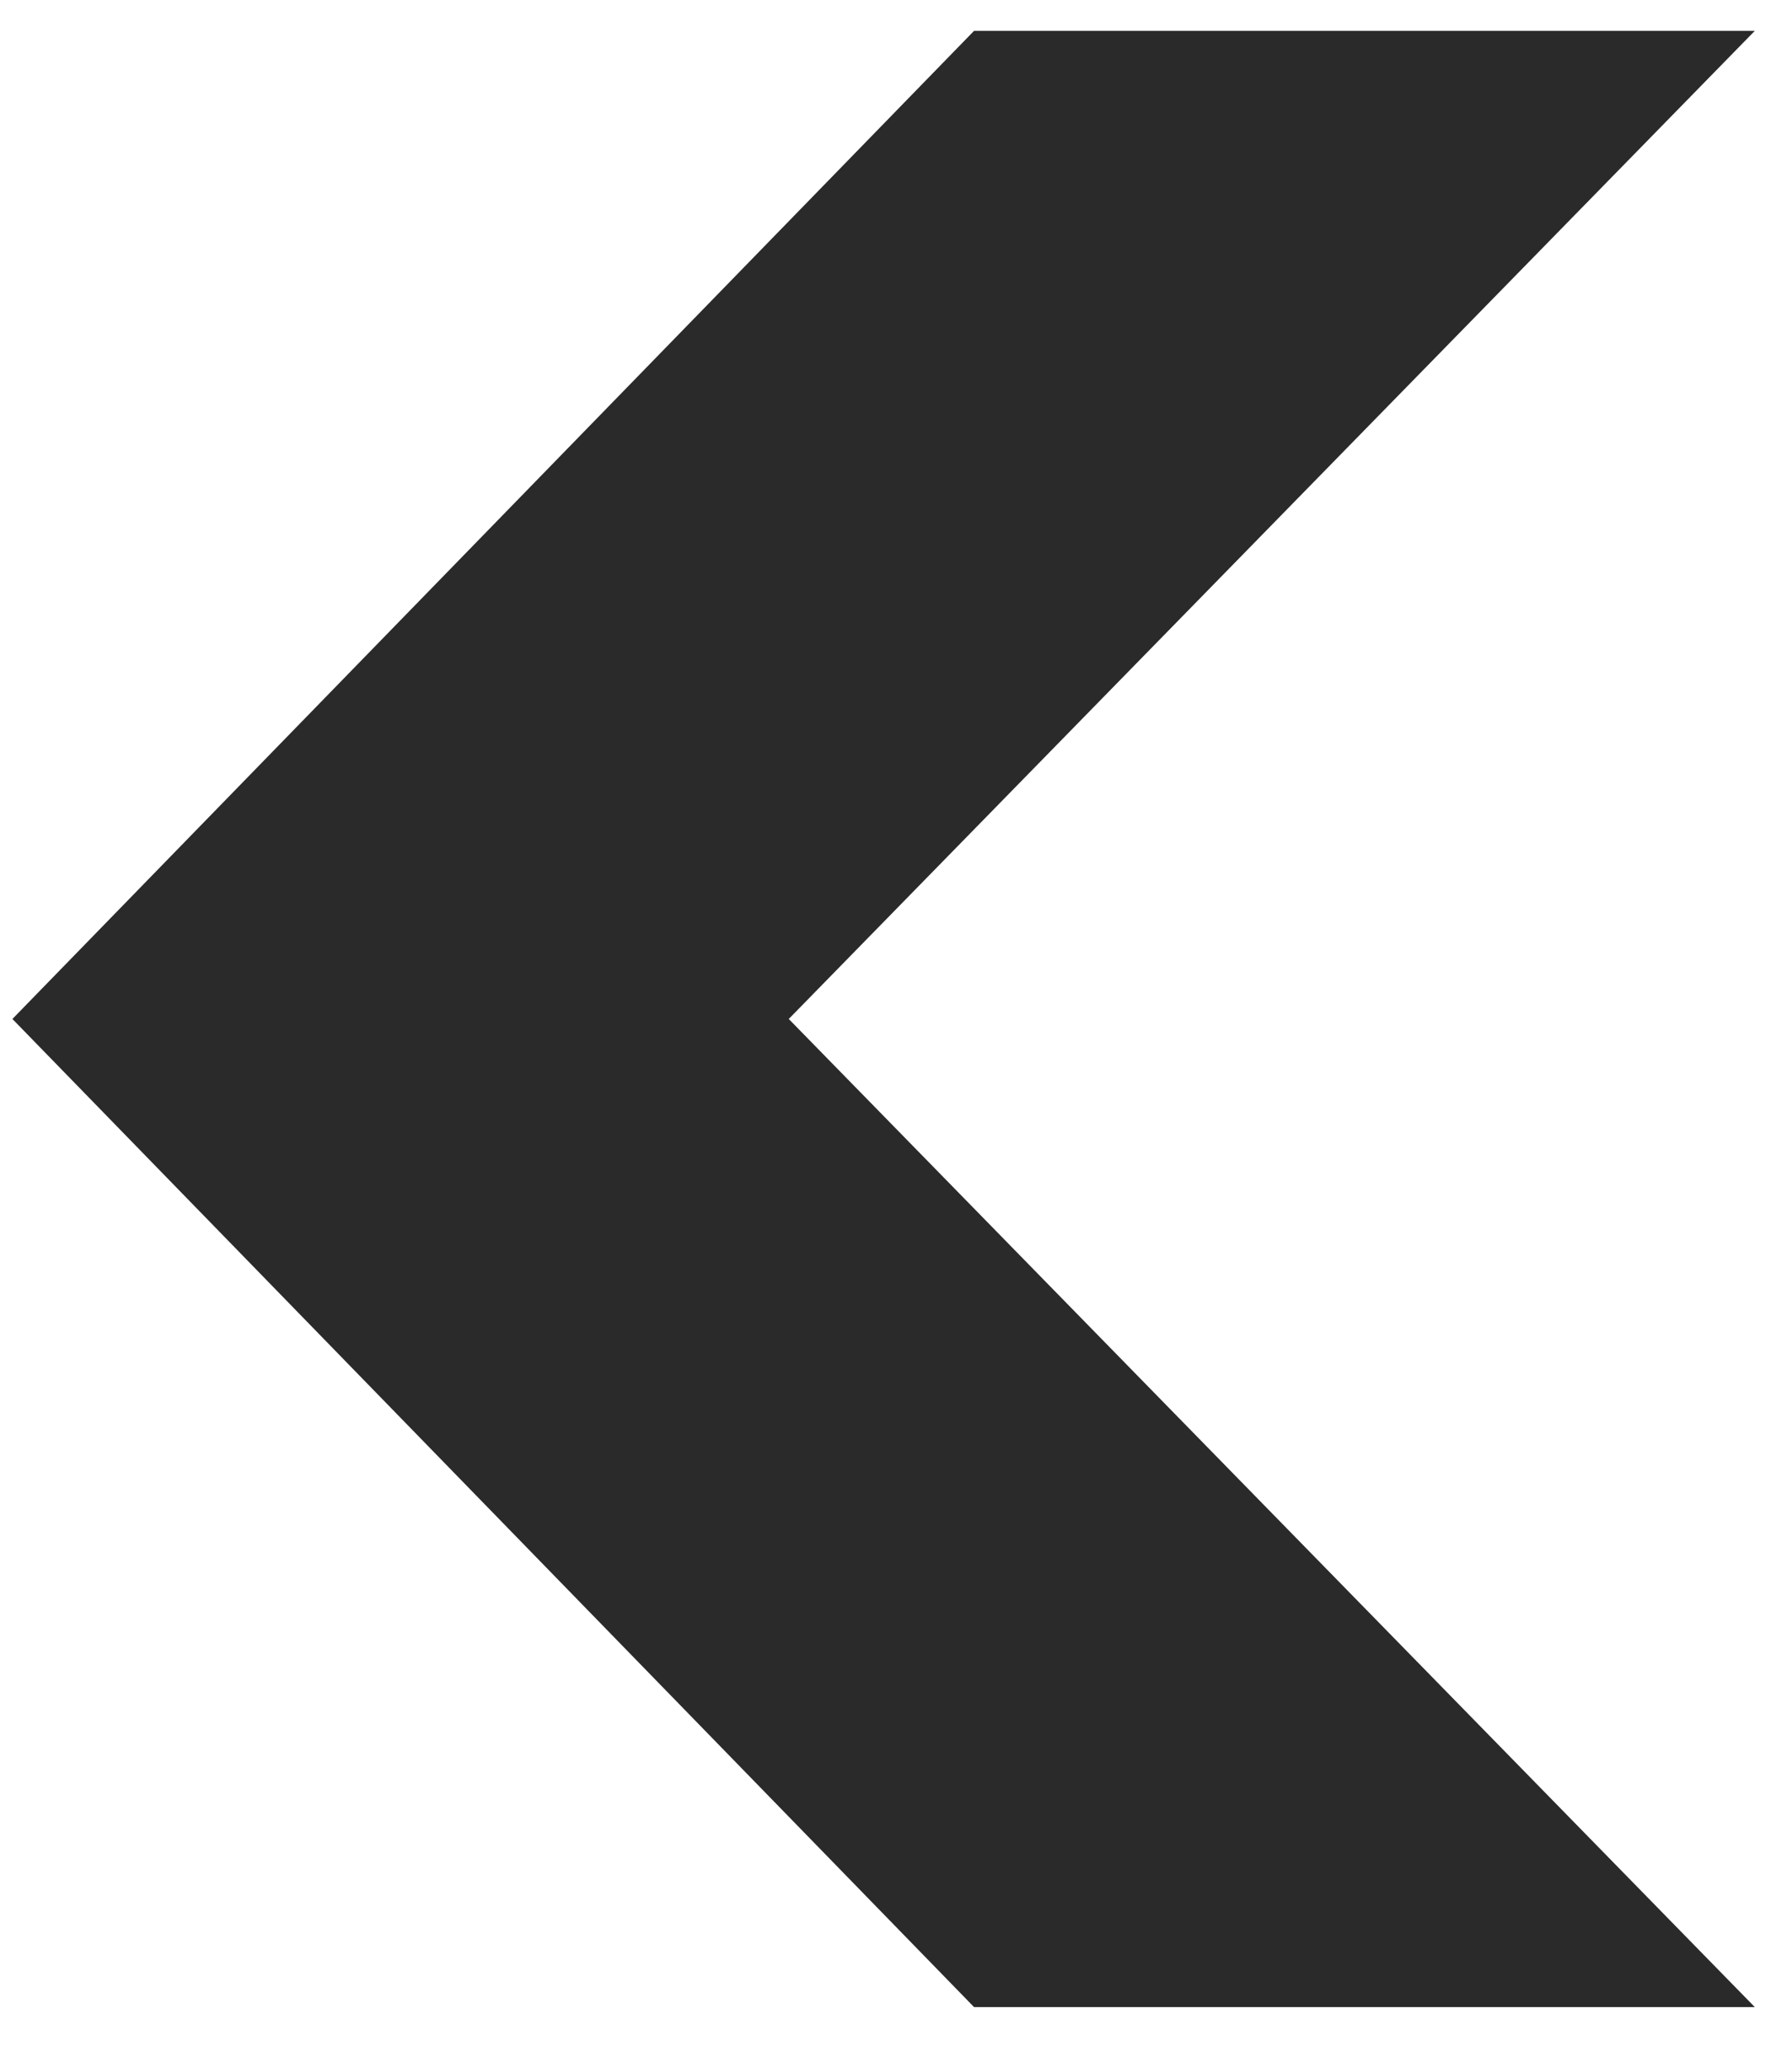 <svg width="13" height="15" viewBox="0 0 13 15" fill="none" xmlns="http://www.w3.org/2000/svg">
<path d="M12.73 14.56L7.066 14.56L0.09 7.392L7.066 0.224L12.73 0.224L5.722 7.392L12.73 14.56Z" fill="#2A2A2A"/>
</svg>
